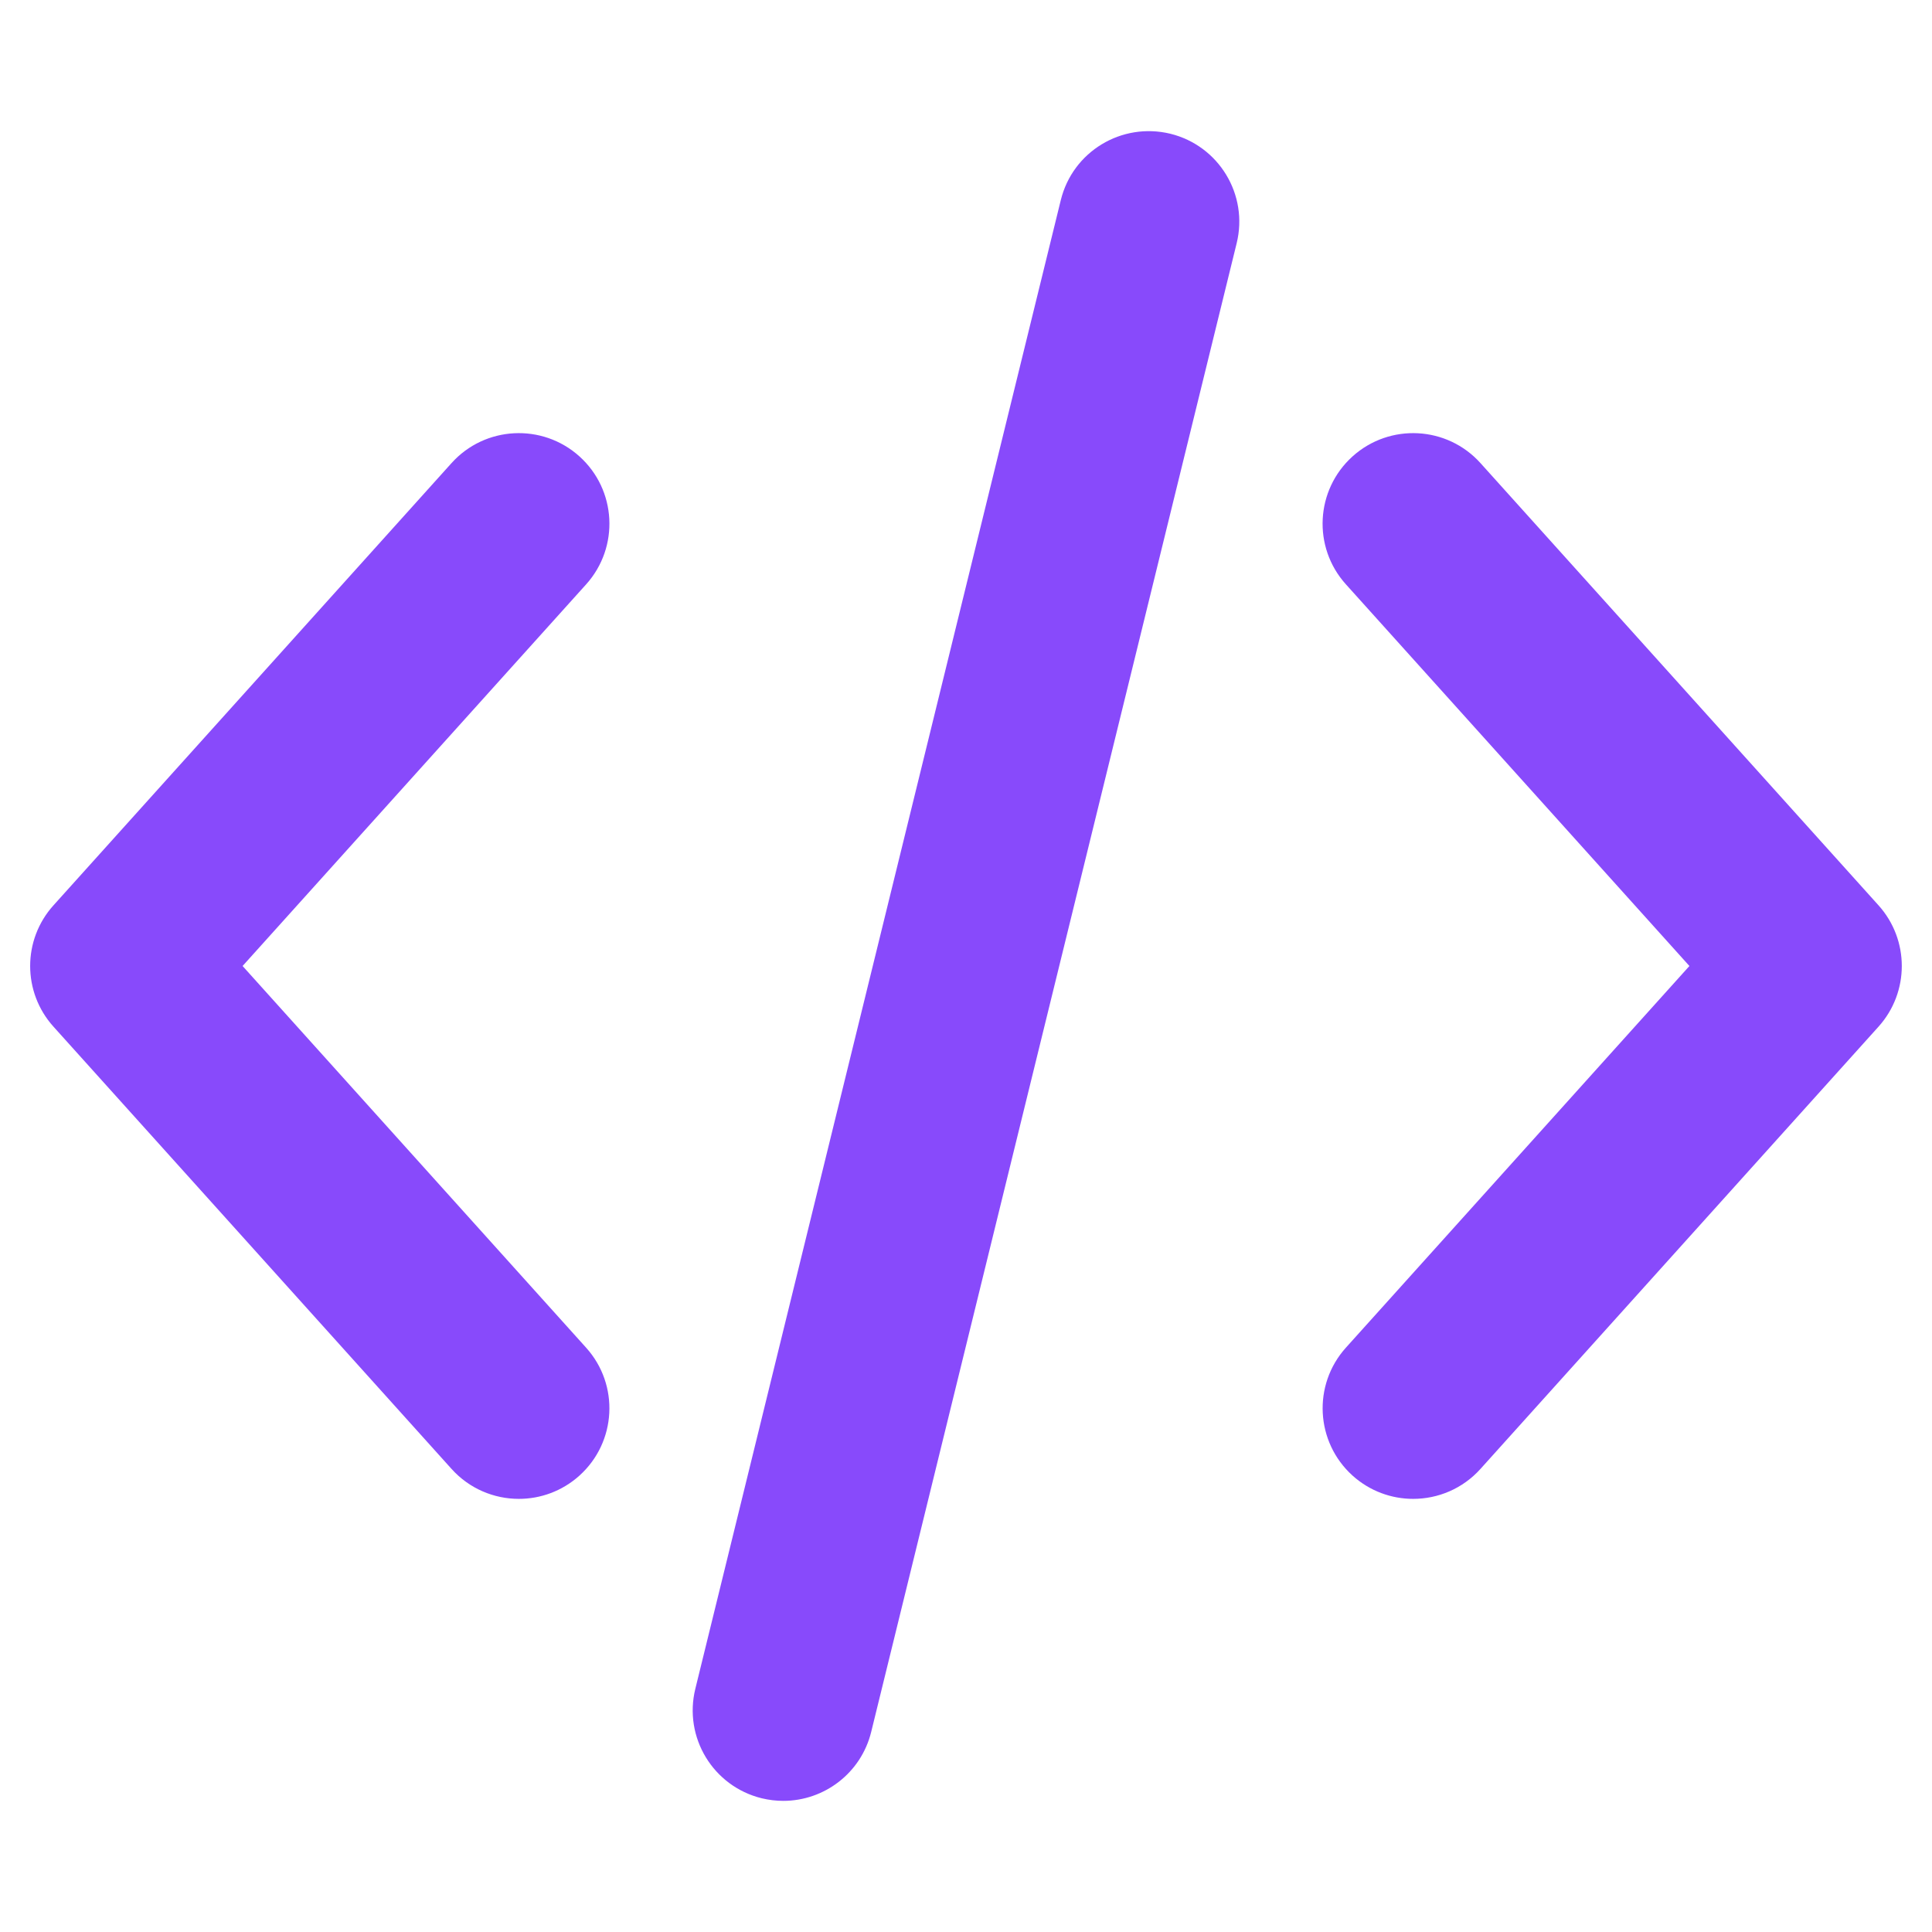<svg xmlns="http://www.w3.org/2000/svg" enable-background="new 0 0 32 32" viewBox="0 0 32 32" id="code">
  <path fill="#884AFB" d="M9.597 7.559C8.982 7.005 8.032 7.055 7.479 7.67l-6.594 7.326c-.514.571-.514 1.437 0 2.008L7.479 24.33c.296.329.705.496 1.115.496.357 0 .716-.127 1.003-.385.616-.555.666-1.503.111-2.119l-5.69-6.322L9.709 9.678C10.263 9.061 10.213 8.113 9.597 7.559zM31.115 14.996L24.521 7.67c-.554-.615-1.502-.665-2.118-.111-.616.555-.666 1.503-.111 2.119l5.69 6.322-5.69 6.322c-.554.616-.504 1.564.111 2.119.287.258.646.385 1.003.385.411 0 .819-.167 1.115-.496l6.594-7.326C31.628 16.433 31.628 15.567 31.115 14.996zM19.384 2.215c-.807-.195-1.617.295-1.814 1.1L11.517 27.971c-.198.805.294 1.616 1.099 1.814.12.029.24.043.358.043.675 0 1.288-.458 1.456-1.143L20.483 4.029C20.681 3.225 20.189 2.413 19.384 2.215z"></path>
</svg>
